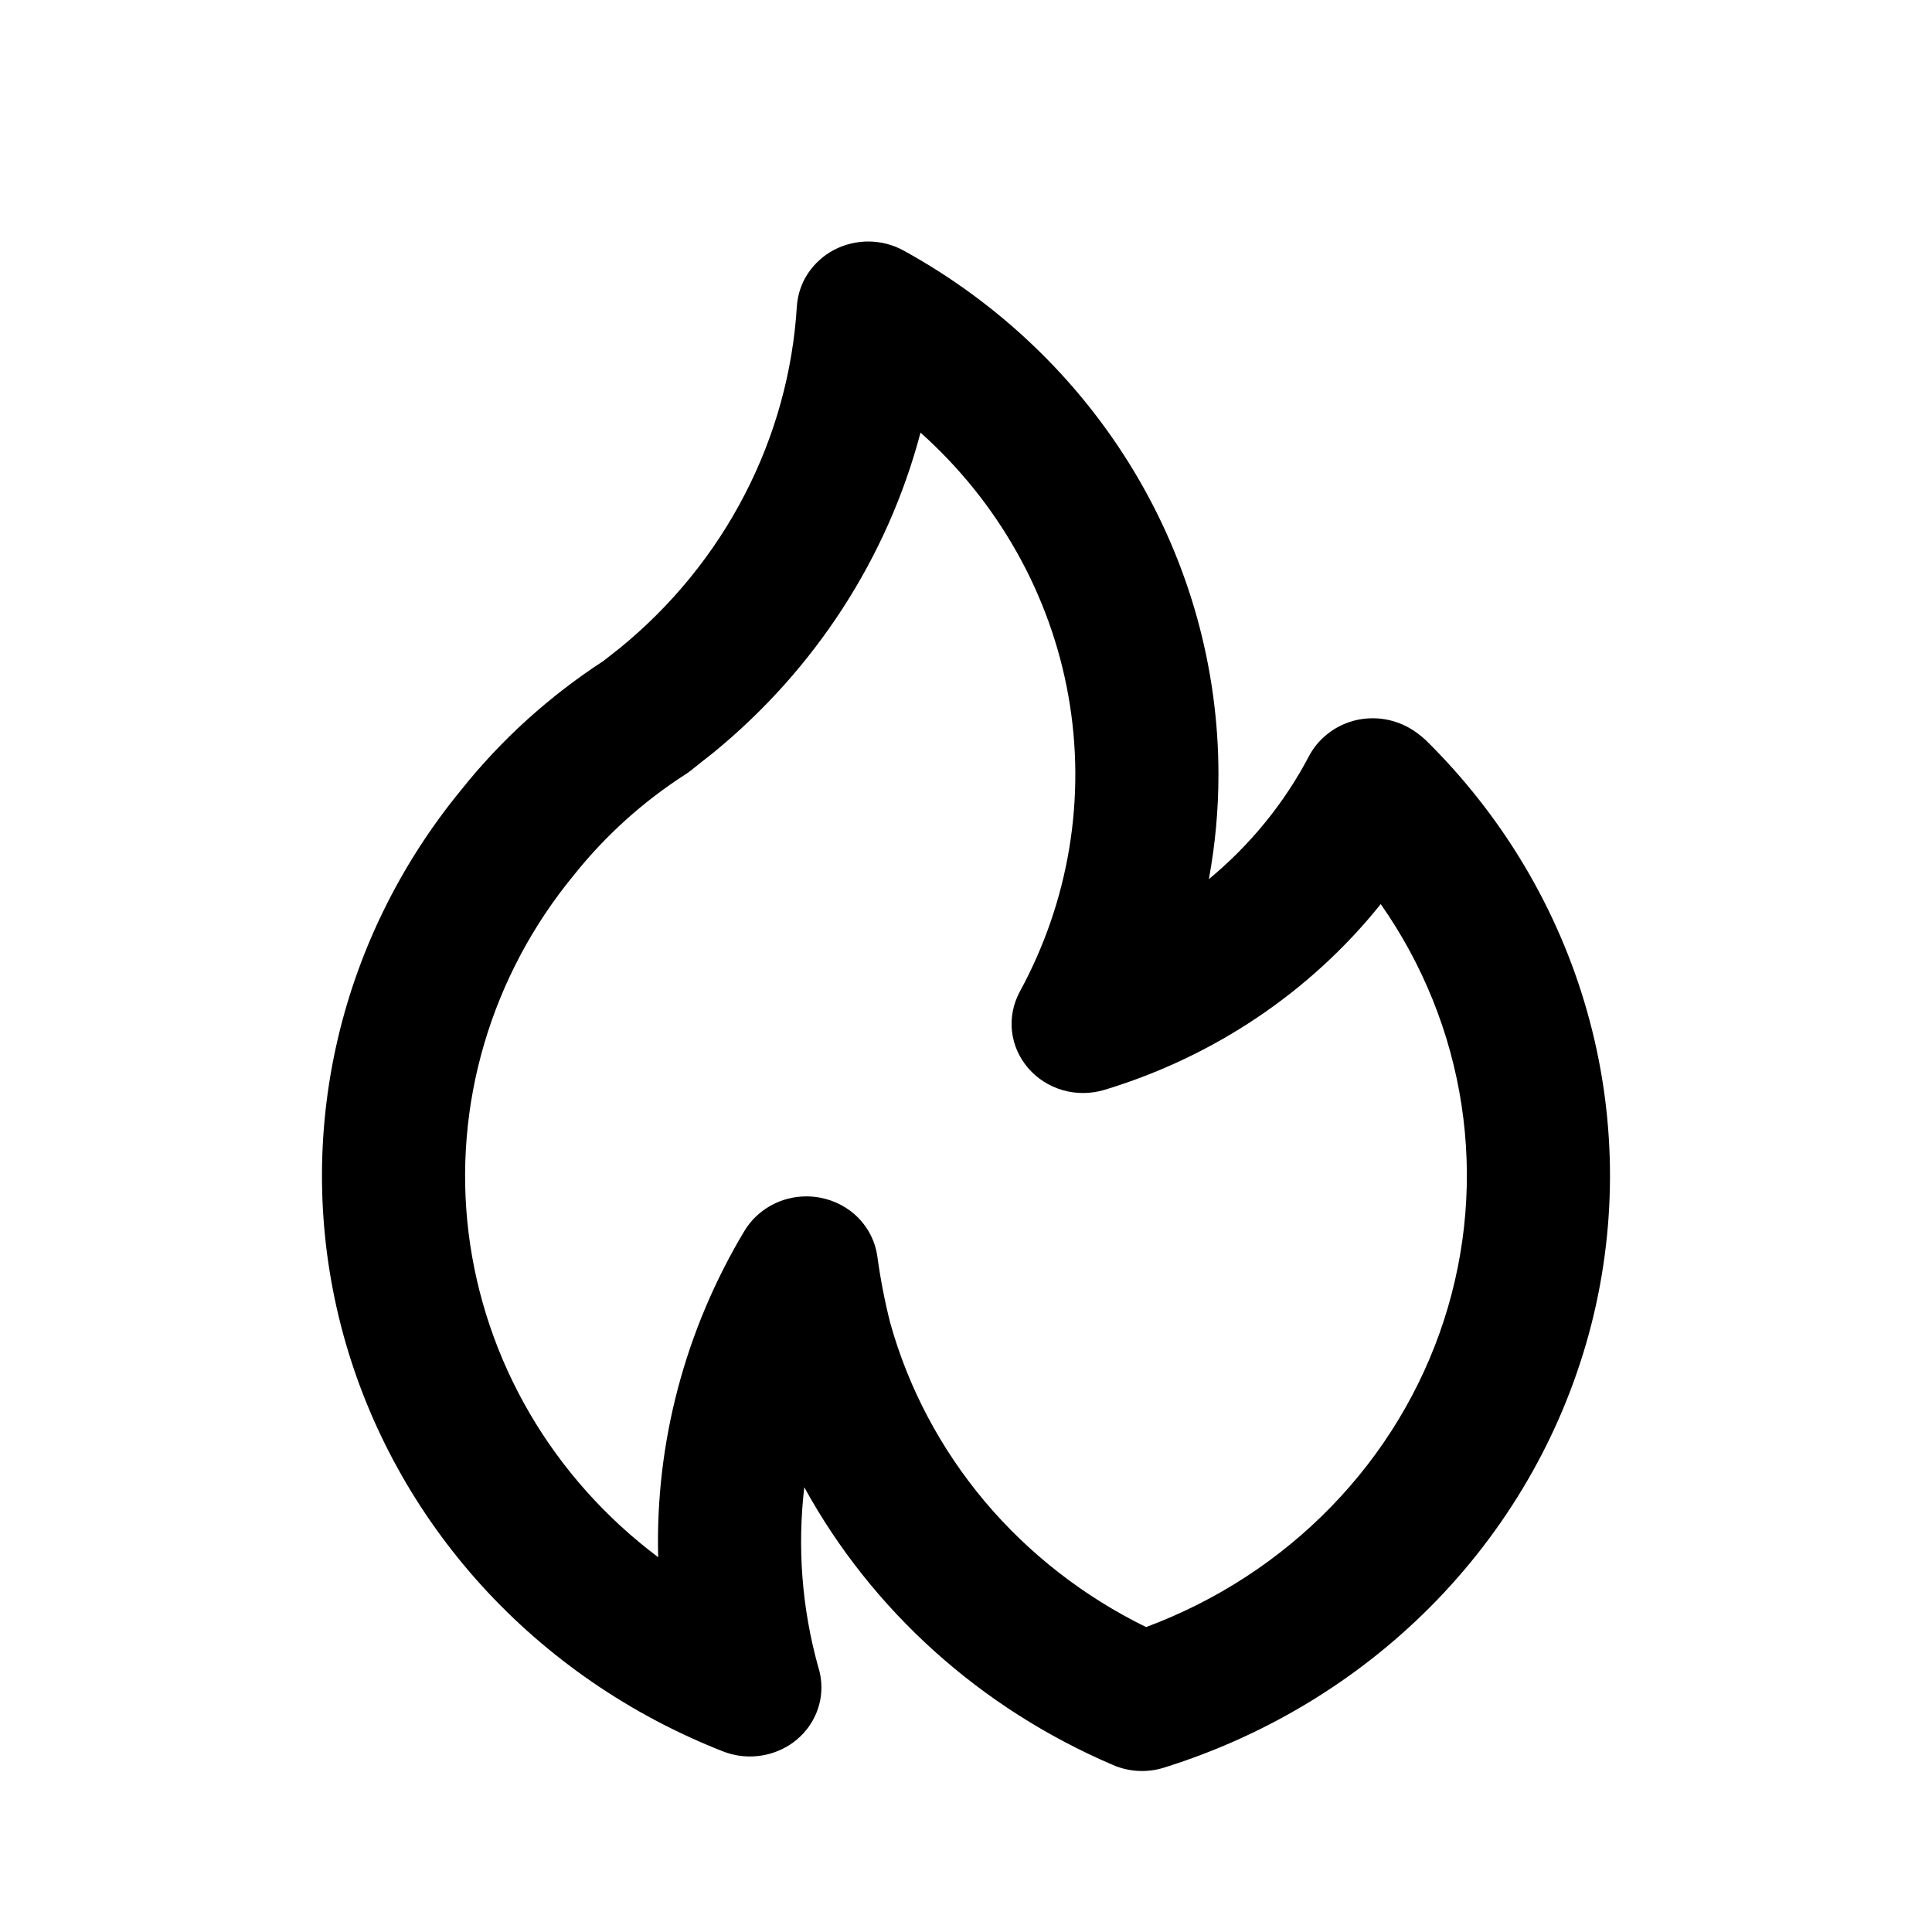 <svg width="24" height="24" viewBox="0 0 24 24" fill="none" xmlns="http://www.w3.org/2000/svg">
<path d="M8.86 9.352L8.858 9.353L8.856 9.355L8.86 9.352ZM17.708 9.191C17.646 9.134 17.578 9.083 17.504 9.041C17.399 8.982 17.283 8.944 17.162 8.929C17.042 8.915 16.919 8.924 16.803 8.957C16.686 8.991 16.578 9.046 16.485 9.122C16.391 9.197 16.315 9.29 16.26 9.394C15.954 9.977 15.531 10.496 15.017 10.921C15.096 10.493 15.136 10.059 15.136 9.624C15.137 8.302 14.776 7.002 14.089 5.858C13.402 4.714 12.414 3.766 11.224 3.112C11.093 3.04 10.946 3.002 10.795 3C10.644 2.999 10.496 3.034 10.363 3.103C10.231 3.172 10.119 3.273 10.037 3.396C9.956 3.518 9.909 3.659 9.899 3.804C9.849 4.618 9.629 5.414 9.251 6.144C8.874 6.874 8.347 7.522 7.702 8.049L7.497 8.21C6.824 8.648 6.227 9.188 5.731 9.81C4.96 10.748 4.425 11.848 4.17 13.021C3.915 14.194 3.947 15.409 4.262 16.568C4.578 17.728 5.168 18.8 5.987 19.701C6.806 20.601 7.831 21.305 8.98 21.756C9.115 21.809 9.261 21.83 9.406 21.815C9.551 21.801 9.691 21.752 9.812 21.674C9.933 21.595 10.032 21.489 10.1 21.365C10.169 21.24 10.204 21.102 10.204 20.961C10.204 20.87 10.189 20.779 10.16 20.692C9.961 19.97 9.904 19.218 9.991 18.475C10.832 20.008 12.183 21.223 13.825 21.925C14.025 22.012 14.252 22.024 14.46 21.958C15.758 21.553 16.927 20.835 17.856 19.871C18.785 18.907 19.443 17.729 19.769 16.45C20.094 15.171 20.076 13.832 19.715 12.562C19.355 11.291 18.664 10.131 17.708 9.191ZM14.237 20.212C13.463 19.833 12.779 19.3 12.231 18.649C11.684 17.997 11.284 17.242 11.058 16.431C10.989 16.158 10.936 15.882 10.898 15.603C10.873 15.426 10.791 15.261 10.664 15.13C10.536 15 10.37 14.912 10.188 14.878C10.132 14.867 10.075 14.862 10.018 14.862C9.862 14.862 9.708 14.901 9.573 14.977C9.438 15.053 9.325 15.161 9.247 15.292C8.51 16.521 8.139 17.924 8.176 19.344C7.527 18.857 6.985 18.25 6.581 17.559C6.177 16.867 5.919 16.105 5.821 15.317C5.724 14.529 5.79 13.729 6.015 12.966C6.24 12.202 6.619 11.489 7.131 10.868C7.52 10.38 7.989 9.957 8.52 9.616C8.542 9.602 8.565 9.586 8.585 9.569C8.585 9.569 8.849 9.358 8.858 9.353C10.125 8.318 11.025 6.927 11.435 5.374C12.403 6.239 13.049 7.389 13.272 8.645C13.495 9.901 13.282 11.194 12.667 12.321C12.586 12.472 12.553 12.642 12.571 12.81C12.59 12.979 12.66 13.139 12.773 13.269C12.885 13.399 13.035 13.495 13.204 13.543C13.372 13.591 13.552 13.589 13.719 13.539C15.081 13.127 16.279 12.321 17.152 11.231C17.677 11.98 18.02 12.834 18.156 13.729C18.292 14.624 18.217 15.538 17.937 16.401C17.657 17.264 17.179 18.055 16.538 18.715C15.898 19.375 15.111 19.887 14.237 20.212L14.237 20.212Z" fill="currentColor"/>
</svg>
